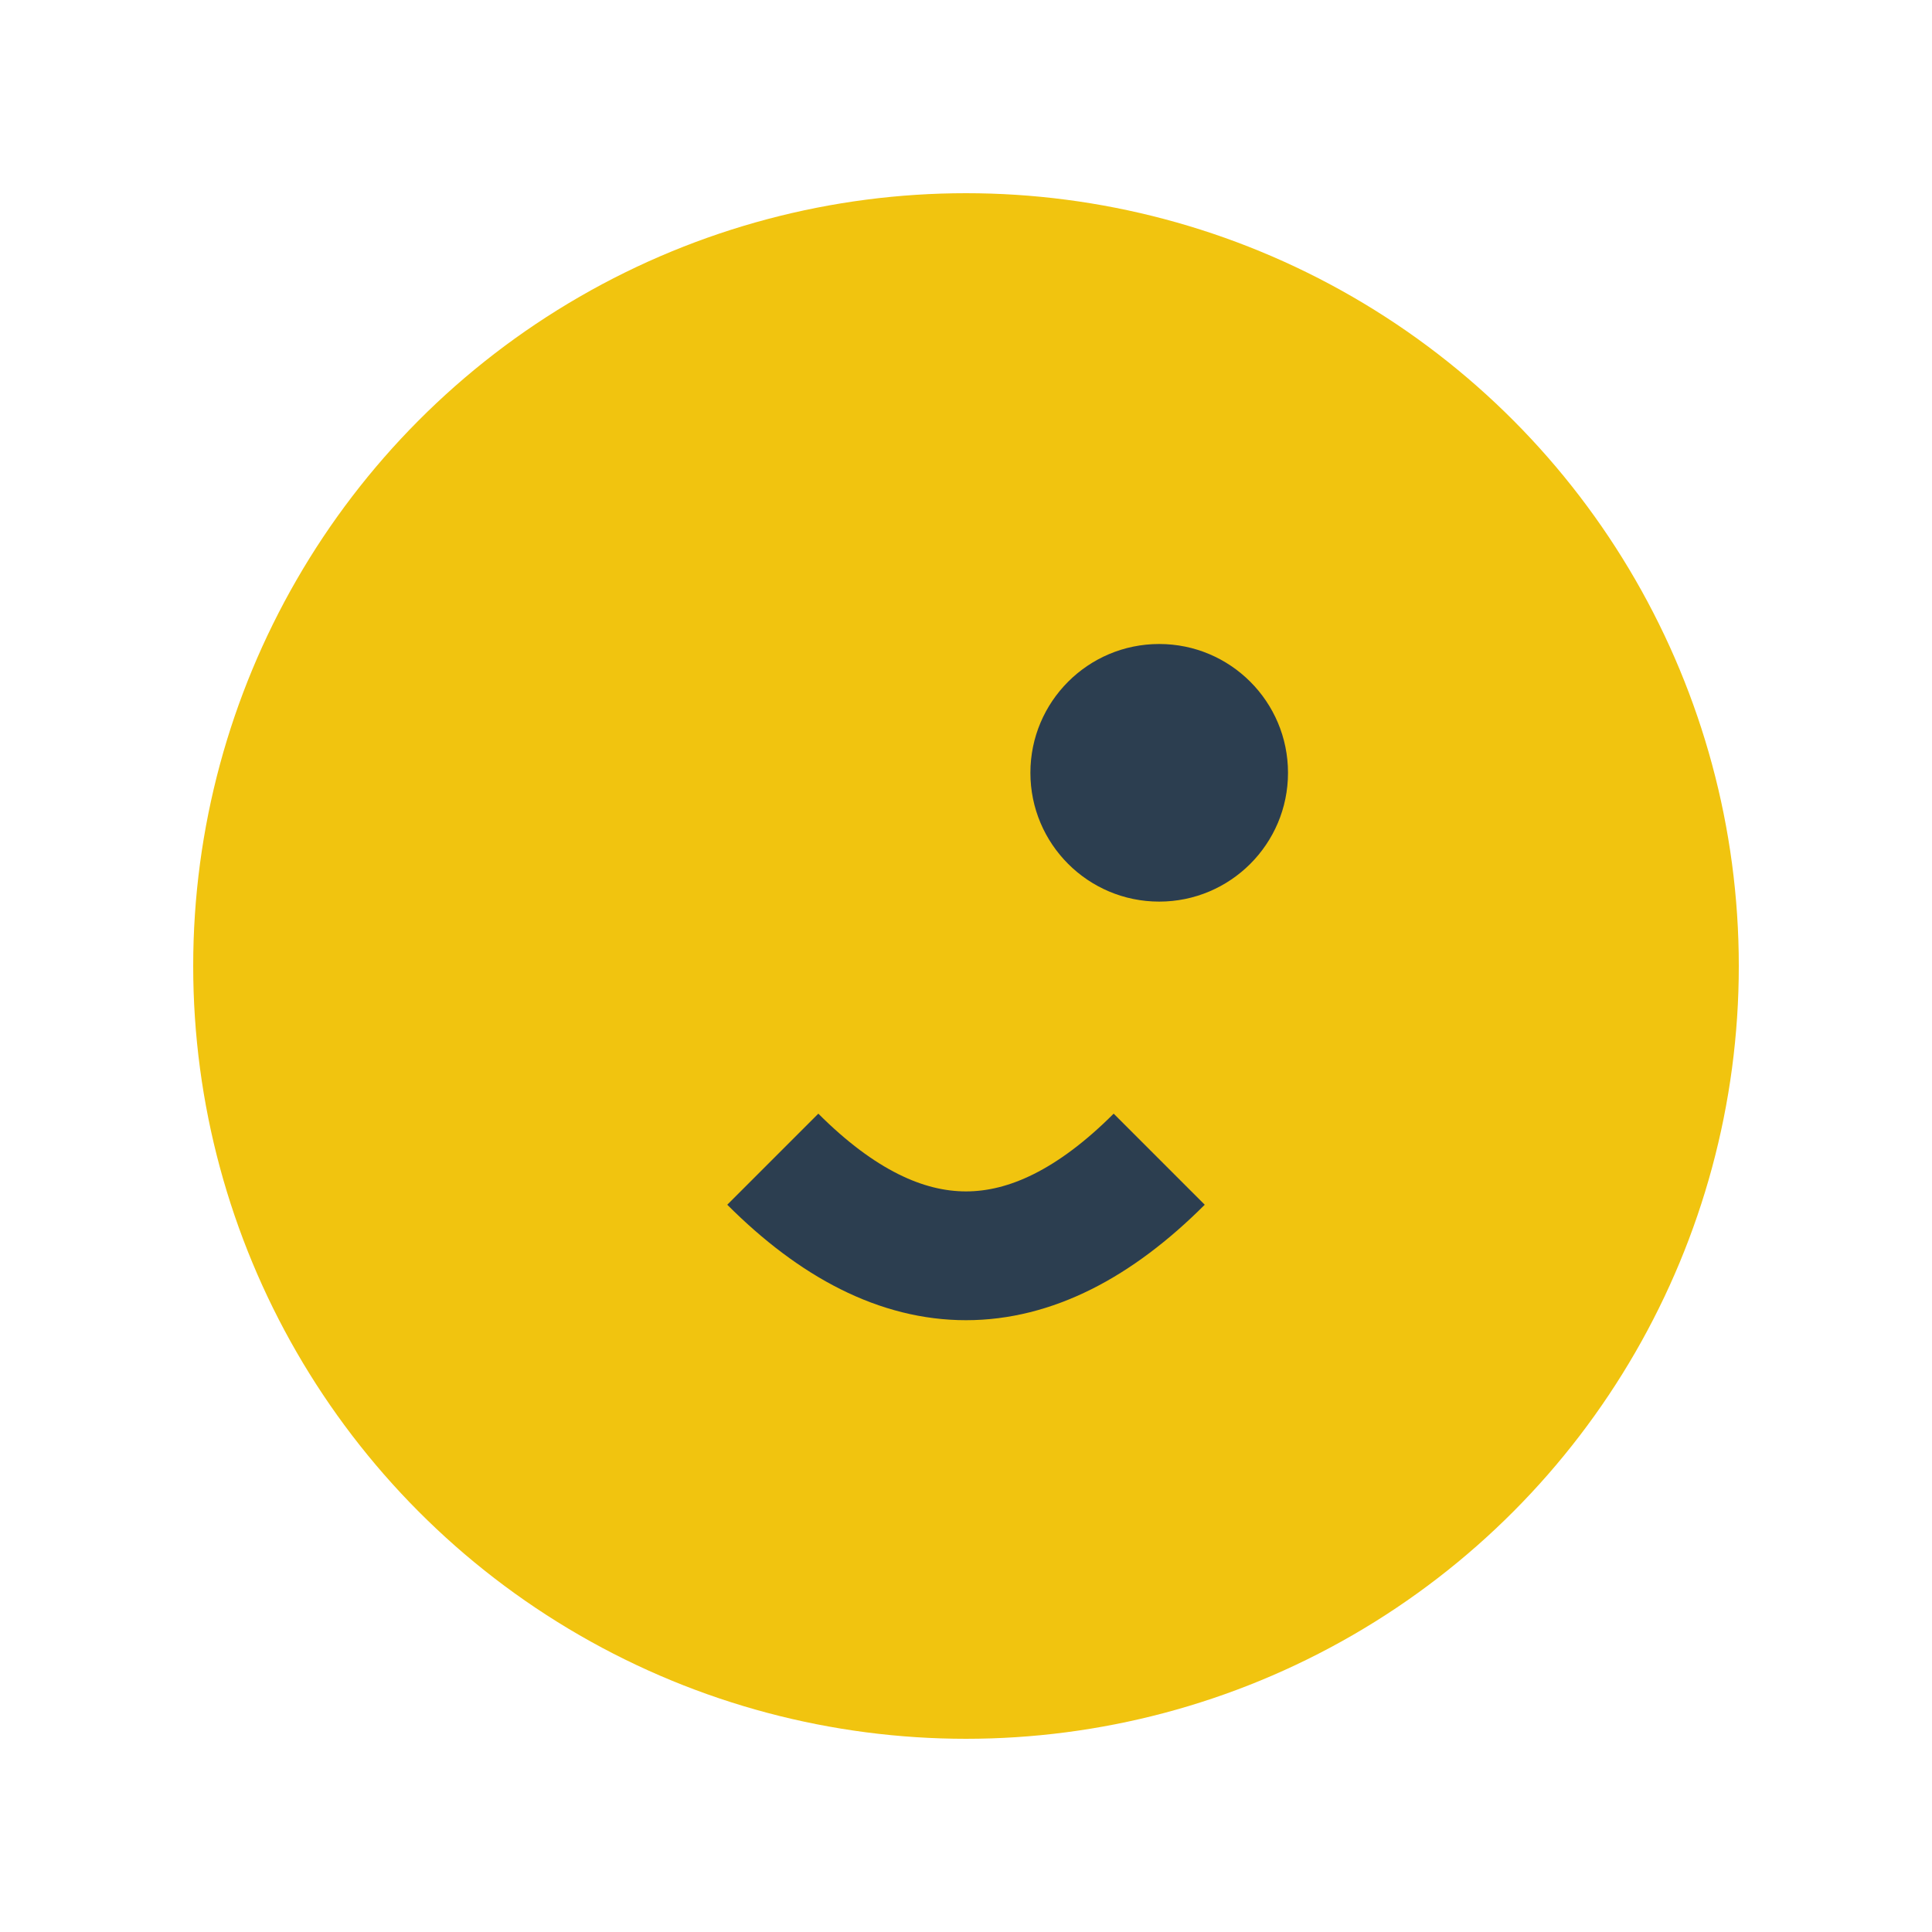 <svg xmlns="http://www.w3.org/2000/svg" viewBox="0 0 30 30">
  <circle cx="15" cy="15" r="12" fill="#f1c40f"/>
  <circle cx="18" cy="12" r="2" fill="#2c3e50"/>
  <path d="M12 18 Q15 21 18 18" stroke="#2c3e50" fill="none" stroke-width="2"/>
</svg>
